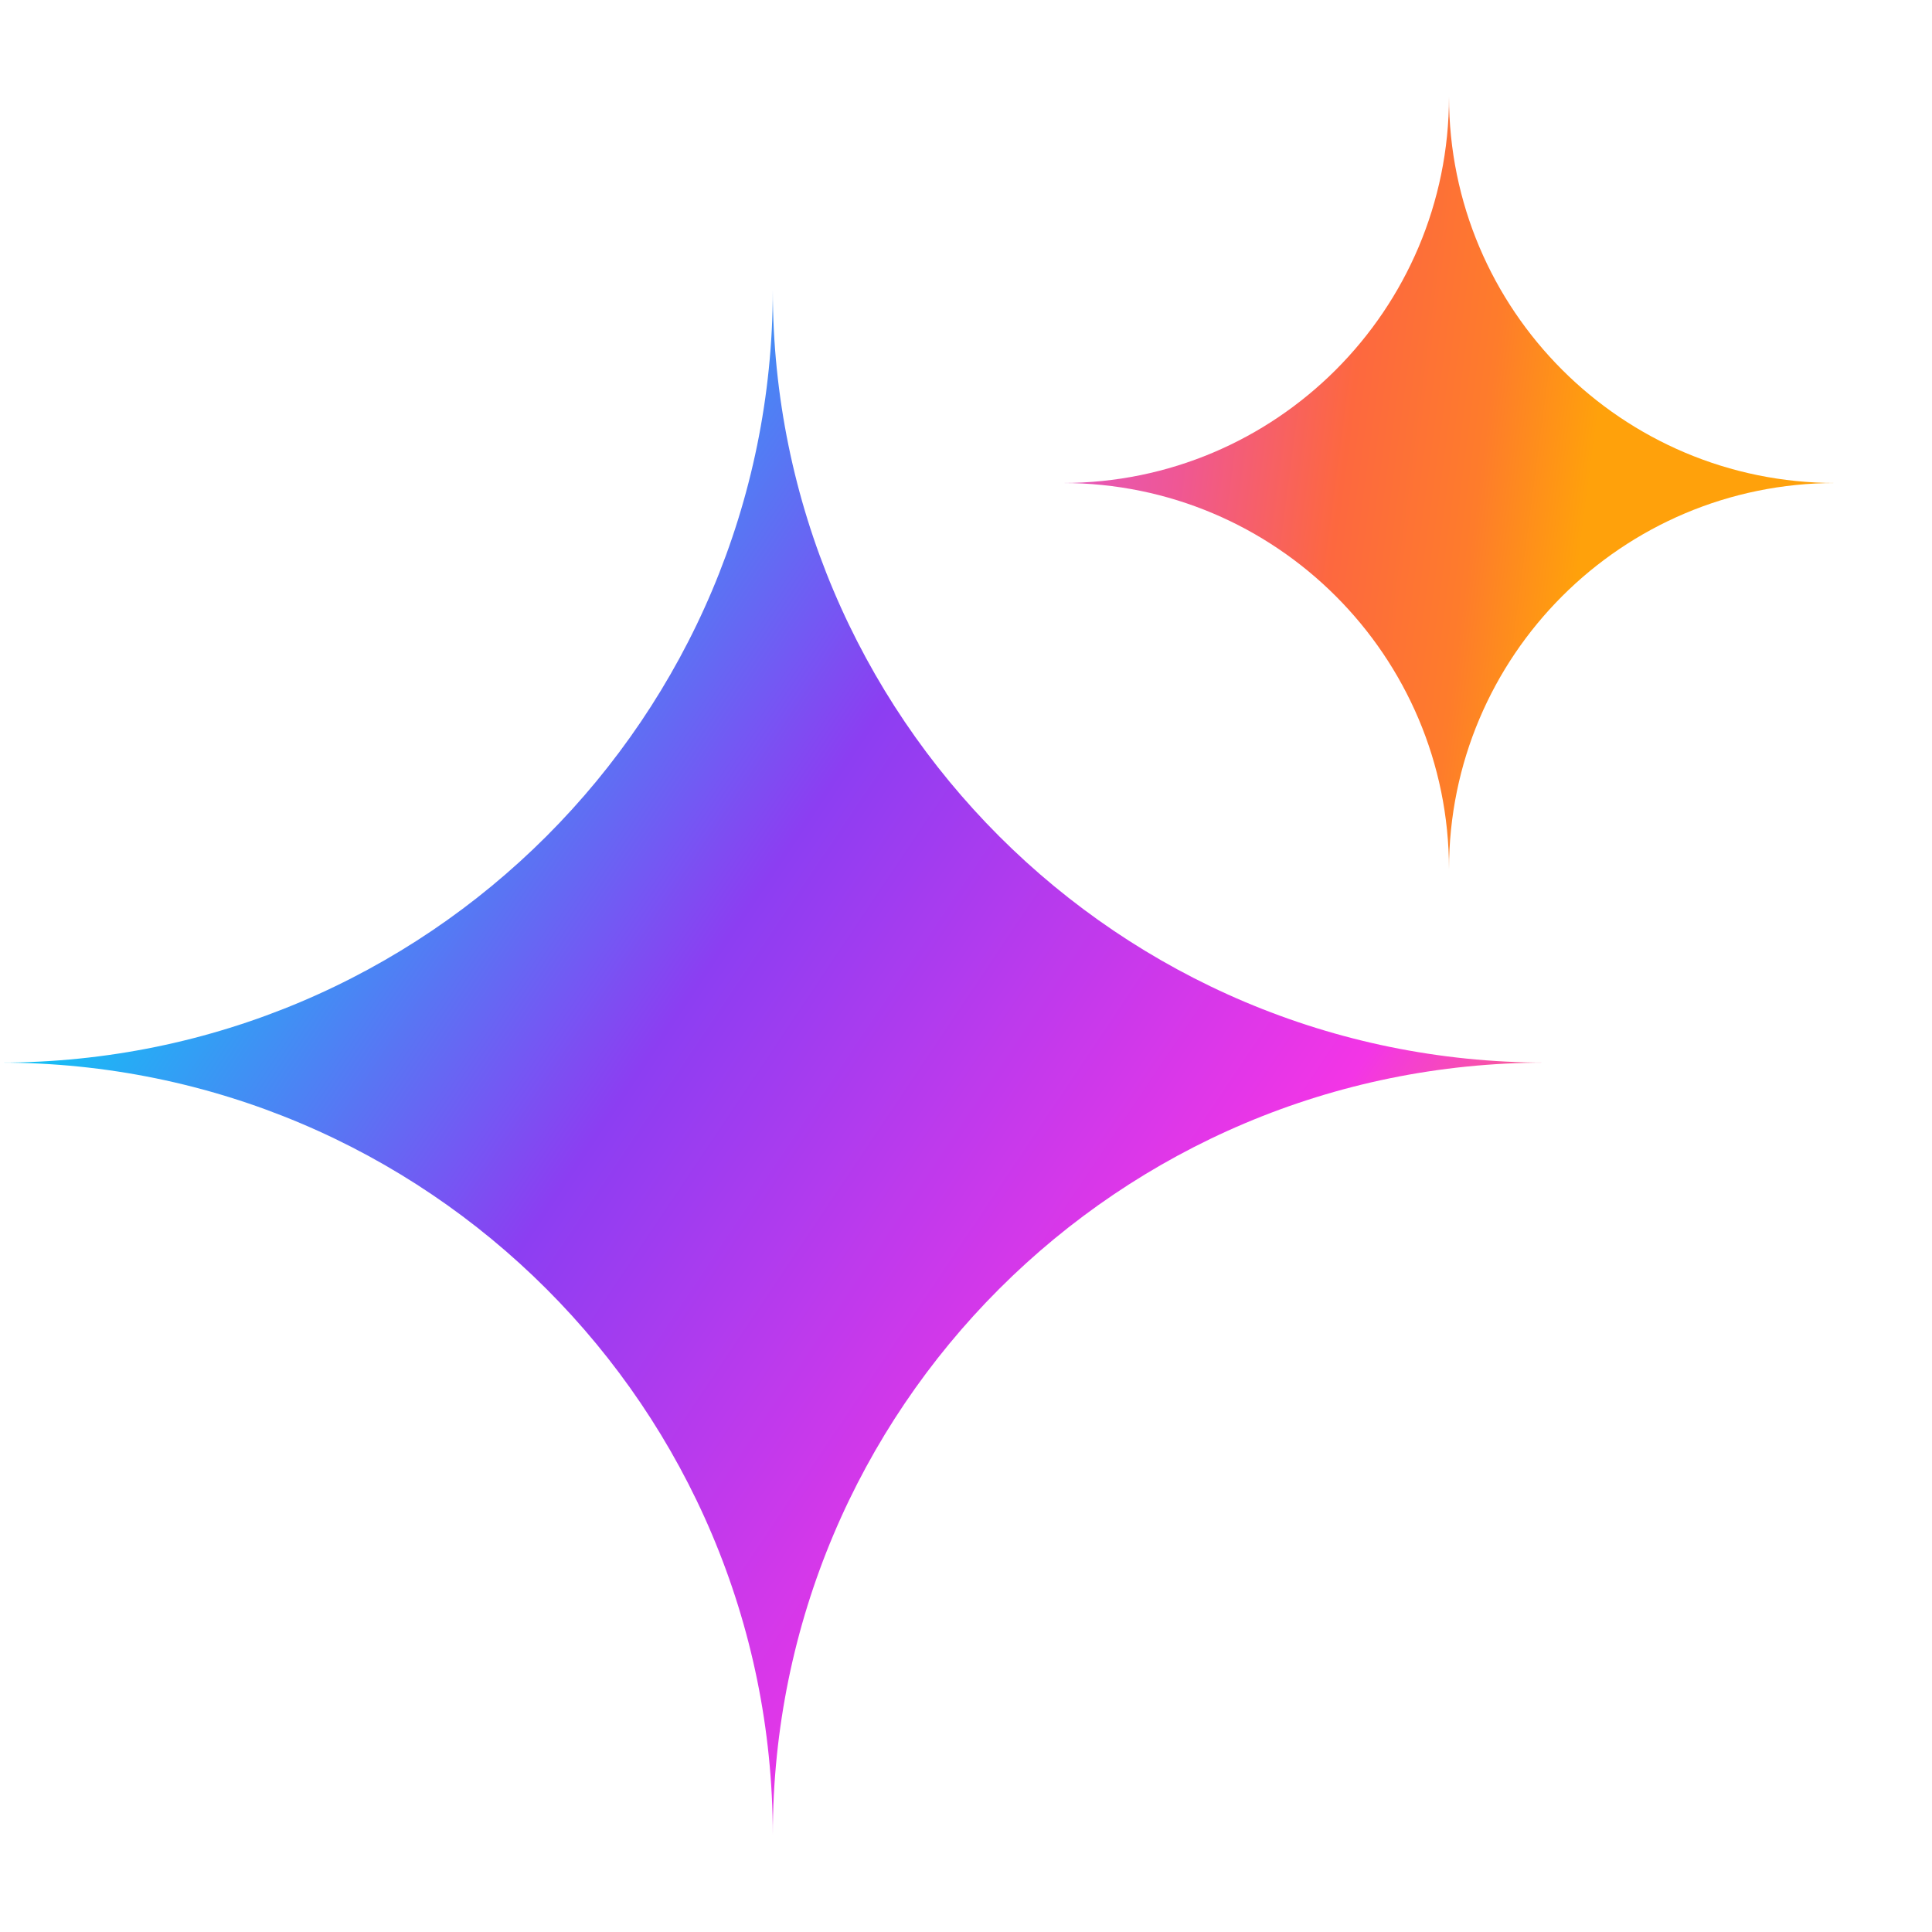 <svg width="42" height="42" viewBox="0 0 42 42" fill="none" xmlns="http://www.w3.org/2000/svg">
<path d="M16.8 6.3C16.8 15.578 9.278 23.1 0 23.1C9.278 23.1 16.8 30.621 16.8 39.9C16.8 30.621 24.322 23.1 33.6 23.1C24.322 23.1 16.8 15.578 16.8 6.3Z" fill="url(#paint0_linear_201_619)"/>
<path d="M31.5 2.1C31.5 6.739 27.739 10.5 23.1 10.5C27.739 10.5 31.5 14.261 31.5 18.9C31.5 14.261 35.261 10.5 39.9 10.5C35.261 10.5 31.5 6.739 31.5 2.1Z" fill="url(#paint1_linear_201_619)"/>
<defs>
<linearGradient id="paint0_linear_201_619" x1="5.929" y1="11.9" x2="32.815" y2="29.929" gradientUnits="userSpaceOnUse">
<stop stop-color="#00D5F6"/>
<stop offset="0.4" stop-color="#8C3EF2"/>
<stop offset="0.8" stop-color="#F335E6"/>
<stop offset="1" stop-color="#FF863F"/>
</linearGradient>
<linearGradient id="paint1_linear_201_619" x1="6.3" y1="19.95" x2="32.84" y2="23.456" gradientUnits="userSpaceOnUse">
<stop stop-color="#31BCFF"/>
<stop offset="0.331" stop-color="#9676FF"/>
<stop offset="0.445" stop-color="#BE64FE"/>
<stop offset="0.547" stop-color="#E157CB"/>
<stop offset="0.669" stop-color="#EF5794"/>
<stop offset="0.8" stop-color="#FD683F"/>
<stop offset="0.911" stop-color="#FE7C2B"/>
<stop offset="1" stop-color="#FFA10B"/>
</linearGradient>
</defs>
</svg>
